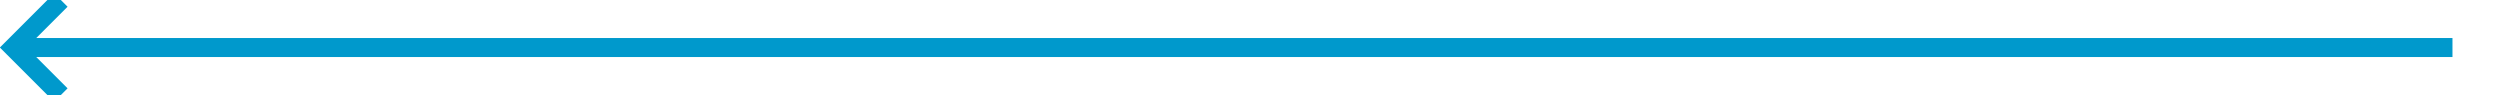 ﻿<?xml version="1.0" encoding="utf-8"?>
<svg version="1.1" xmlns:xlink="http://www.w3.org/1999/xlink" width="263px" height="10px" preserveAspectRatio="xMinYMid meet" viewBox="381 195  263 8" xmlns="http://www.w3.org/2000/svg">
  <path d="M 639 199  L 383 199  " stroke-width="2" stroke="#0099cc" fill="none" />
  <path d="M 388.107 203.293  L 383.814 199  L 388.107 194.707  L 386.693 193.293  L 381.693 198.293  L 380.986 199  L 381.693 199.707  L 386.693 204.707  L 388.107 203.293  Z " fill-rule="nonzero" fill="#0099cc" stroke="none" />
</svg>